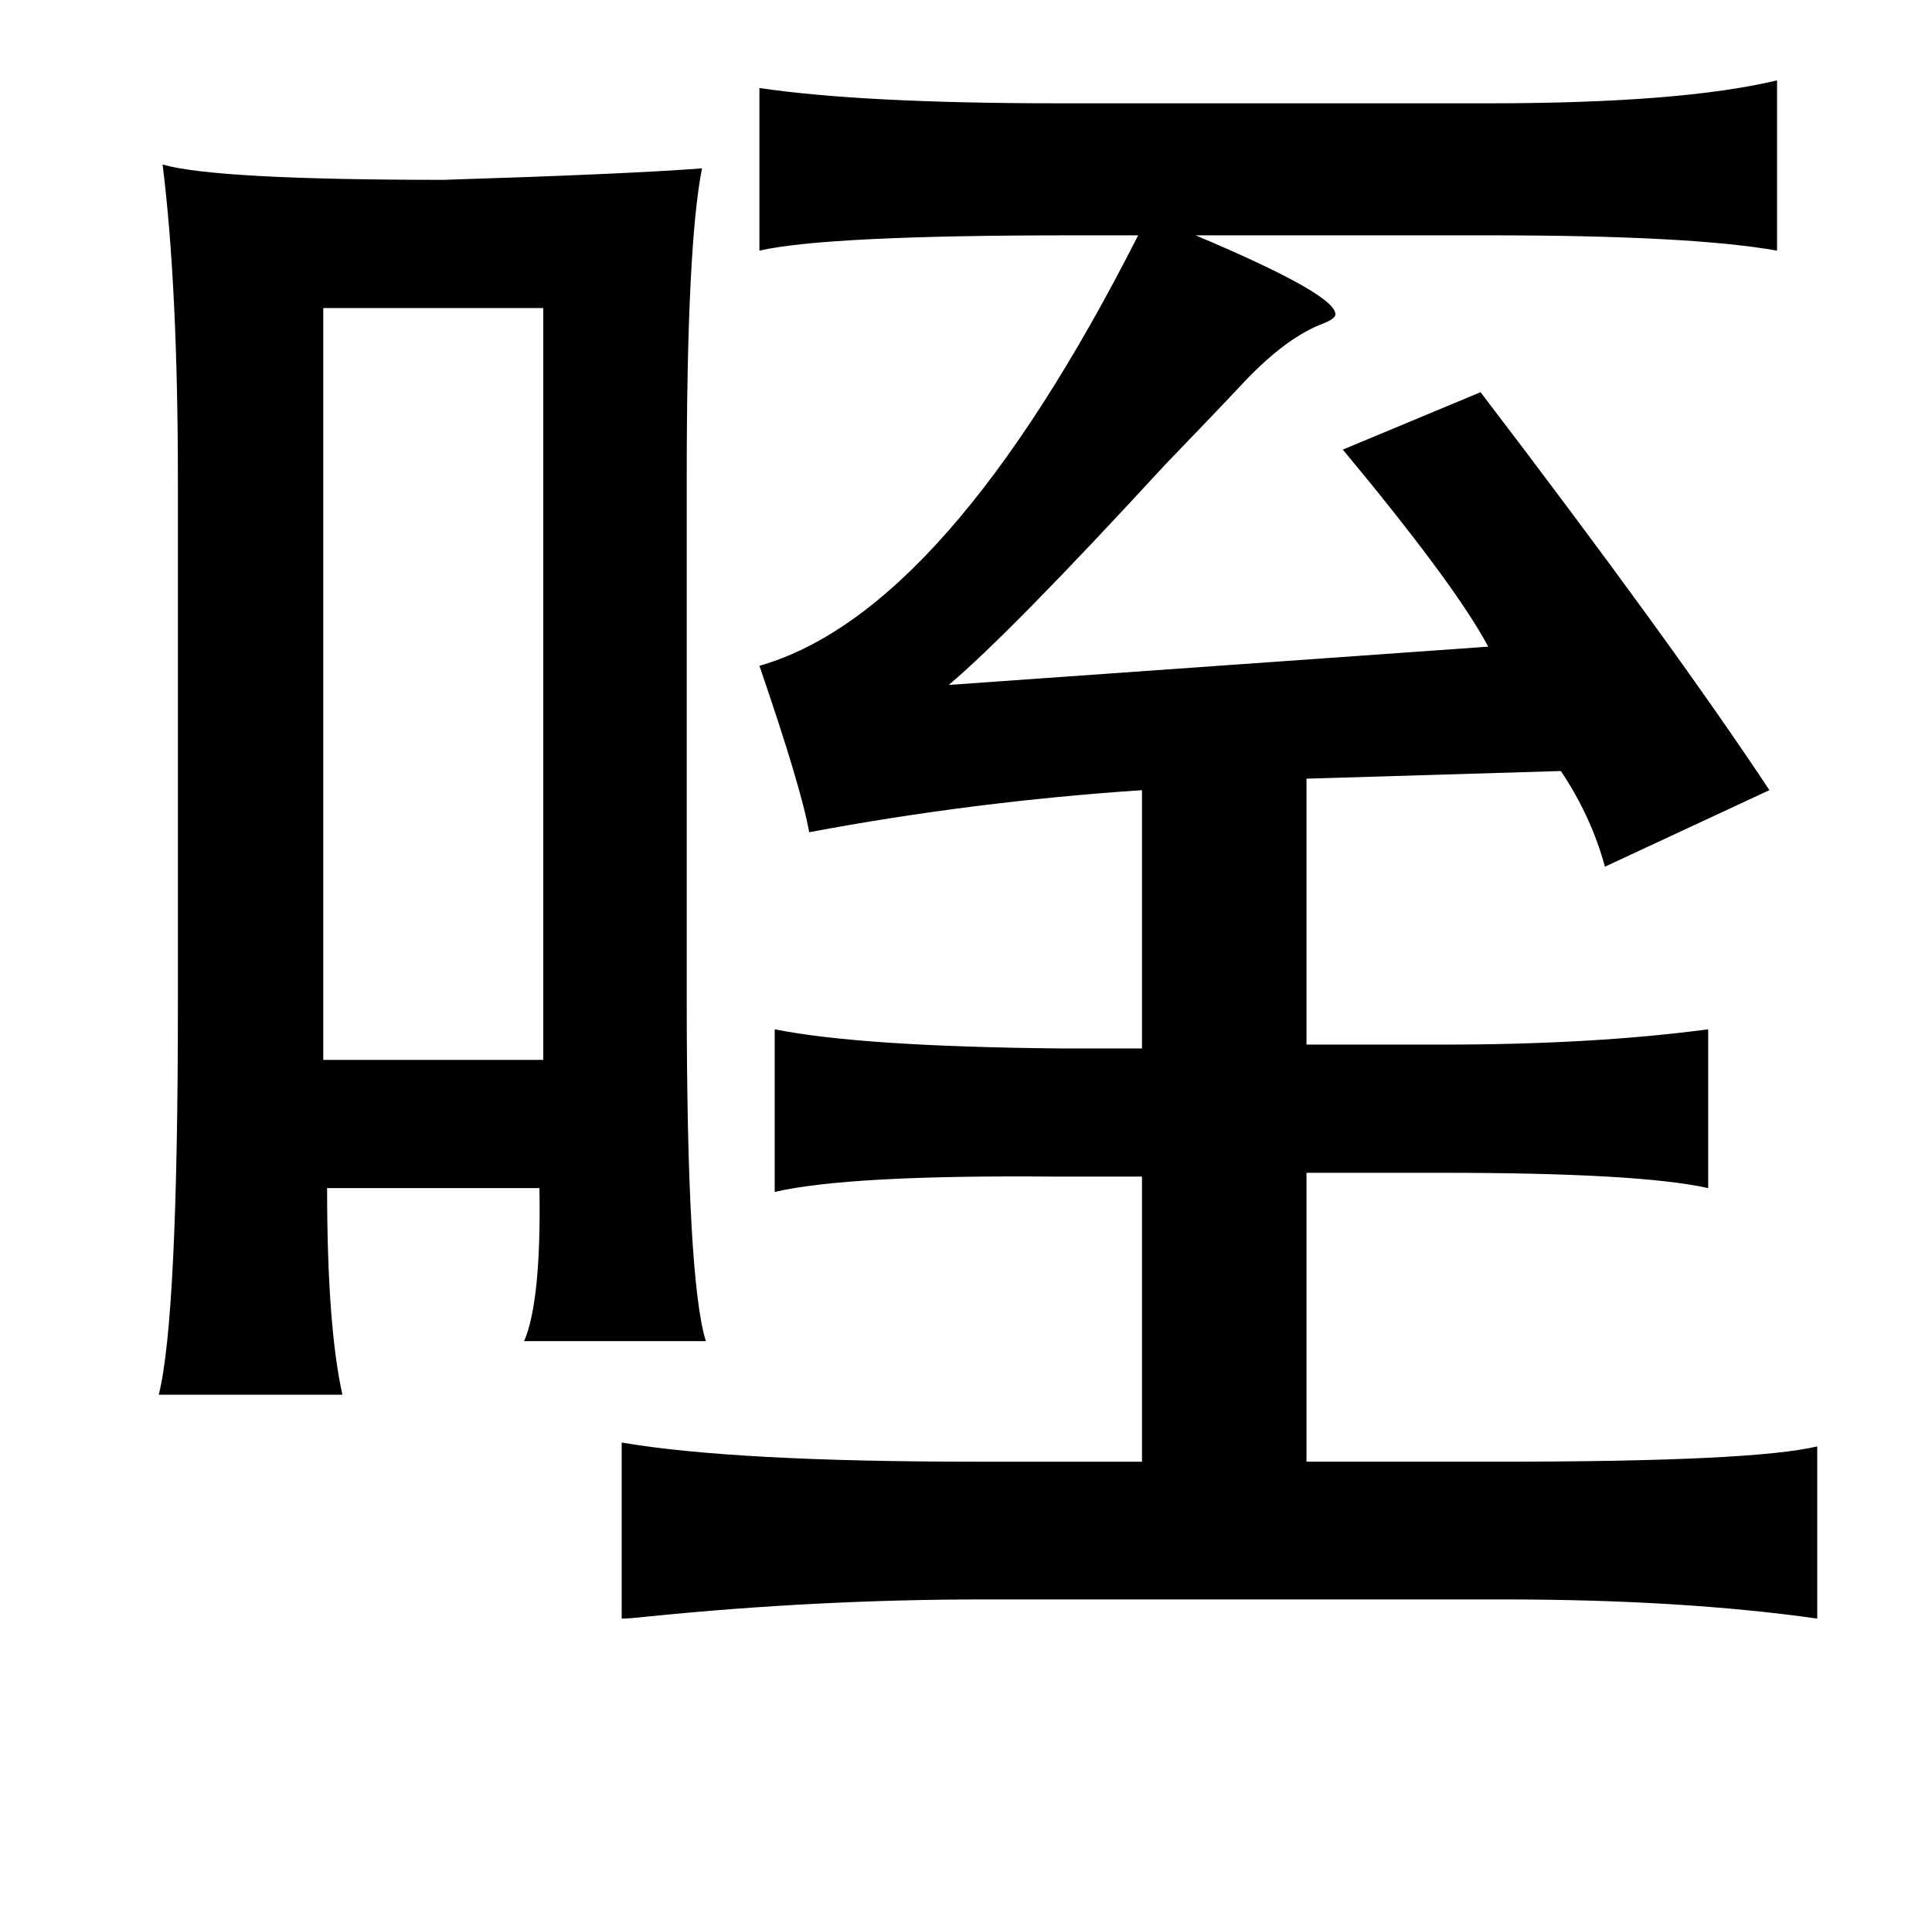 <?xml version="1.0" standalone="no"?>
<!DOCTYPE svg PUBLIC "-//W3C//DTD SVG 1.1//EN" "http://www.w3.org/Graphics/SVG/1.1/DTD/svg11.dtd" >
<svg xmlns="http://www.w3.org/2000/svg" xmlns:xlink="http://www.w3.org/1999/xlink" version="1.1" viewBox="-10 0 1010 1000">
   <path fill="currentColor"
d="M387 46q54 8 157 8h224q101 0 151 -12v89q-45 -8 -151 -8h-153q76 32 73 42q-1 2 -6 4q-19 7 -41 30q-14 15 -42 44q-81 88 -113 115l282 -20q-17 -32 -76 -103l72 -30q100 131 151 208l-86 40q-7 -26 -23 -50l-133 4v139h71q79 0 139 -8v83q-36 -8 -139 -8h-71v151h101
q133 0 166 -8v90q-71 -10 -164 -10h-272q-87 0 -176 9q-9 1 -13 1v-92q59 10 185 10h87v-149h-45q-108 -1 -147 8v-85q45 9 149 10h43v-135q-89 6 -174 22q-4 -23 -26 -87q98 -28 198 -225h-35q-128 0 -163 8v-85zM75 86q28 8 147 8q96 -3 135 -6q-8 40 -8 162v272
q0 147 10 179h-95q9 -21 8 -80h-111q0 72 8 108h-96q10 -40 10 -205v-272q0 -102 -8 -166zM159 161v393h115v-393h-115z" />
</svg>
